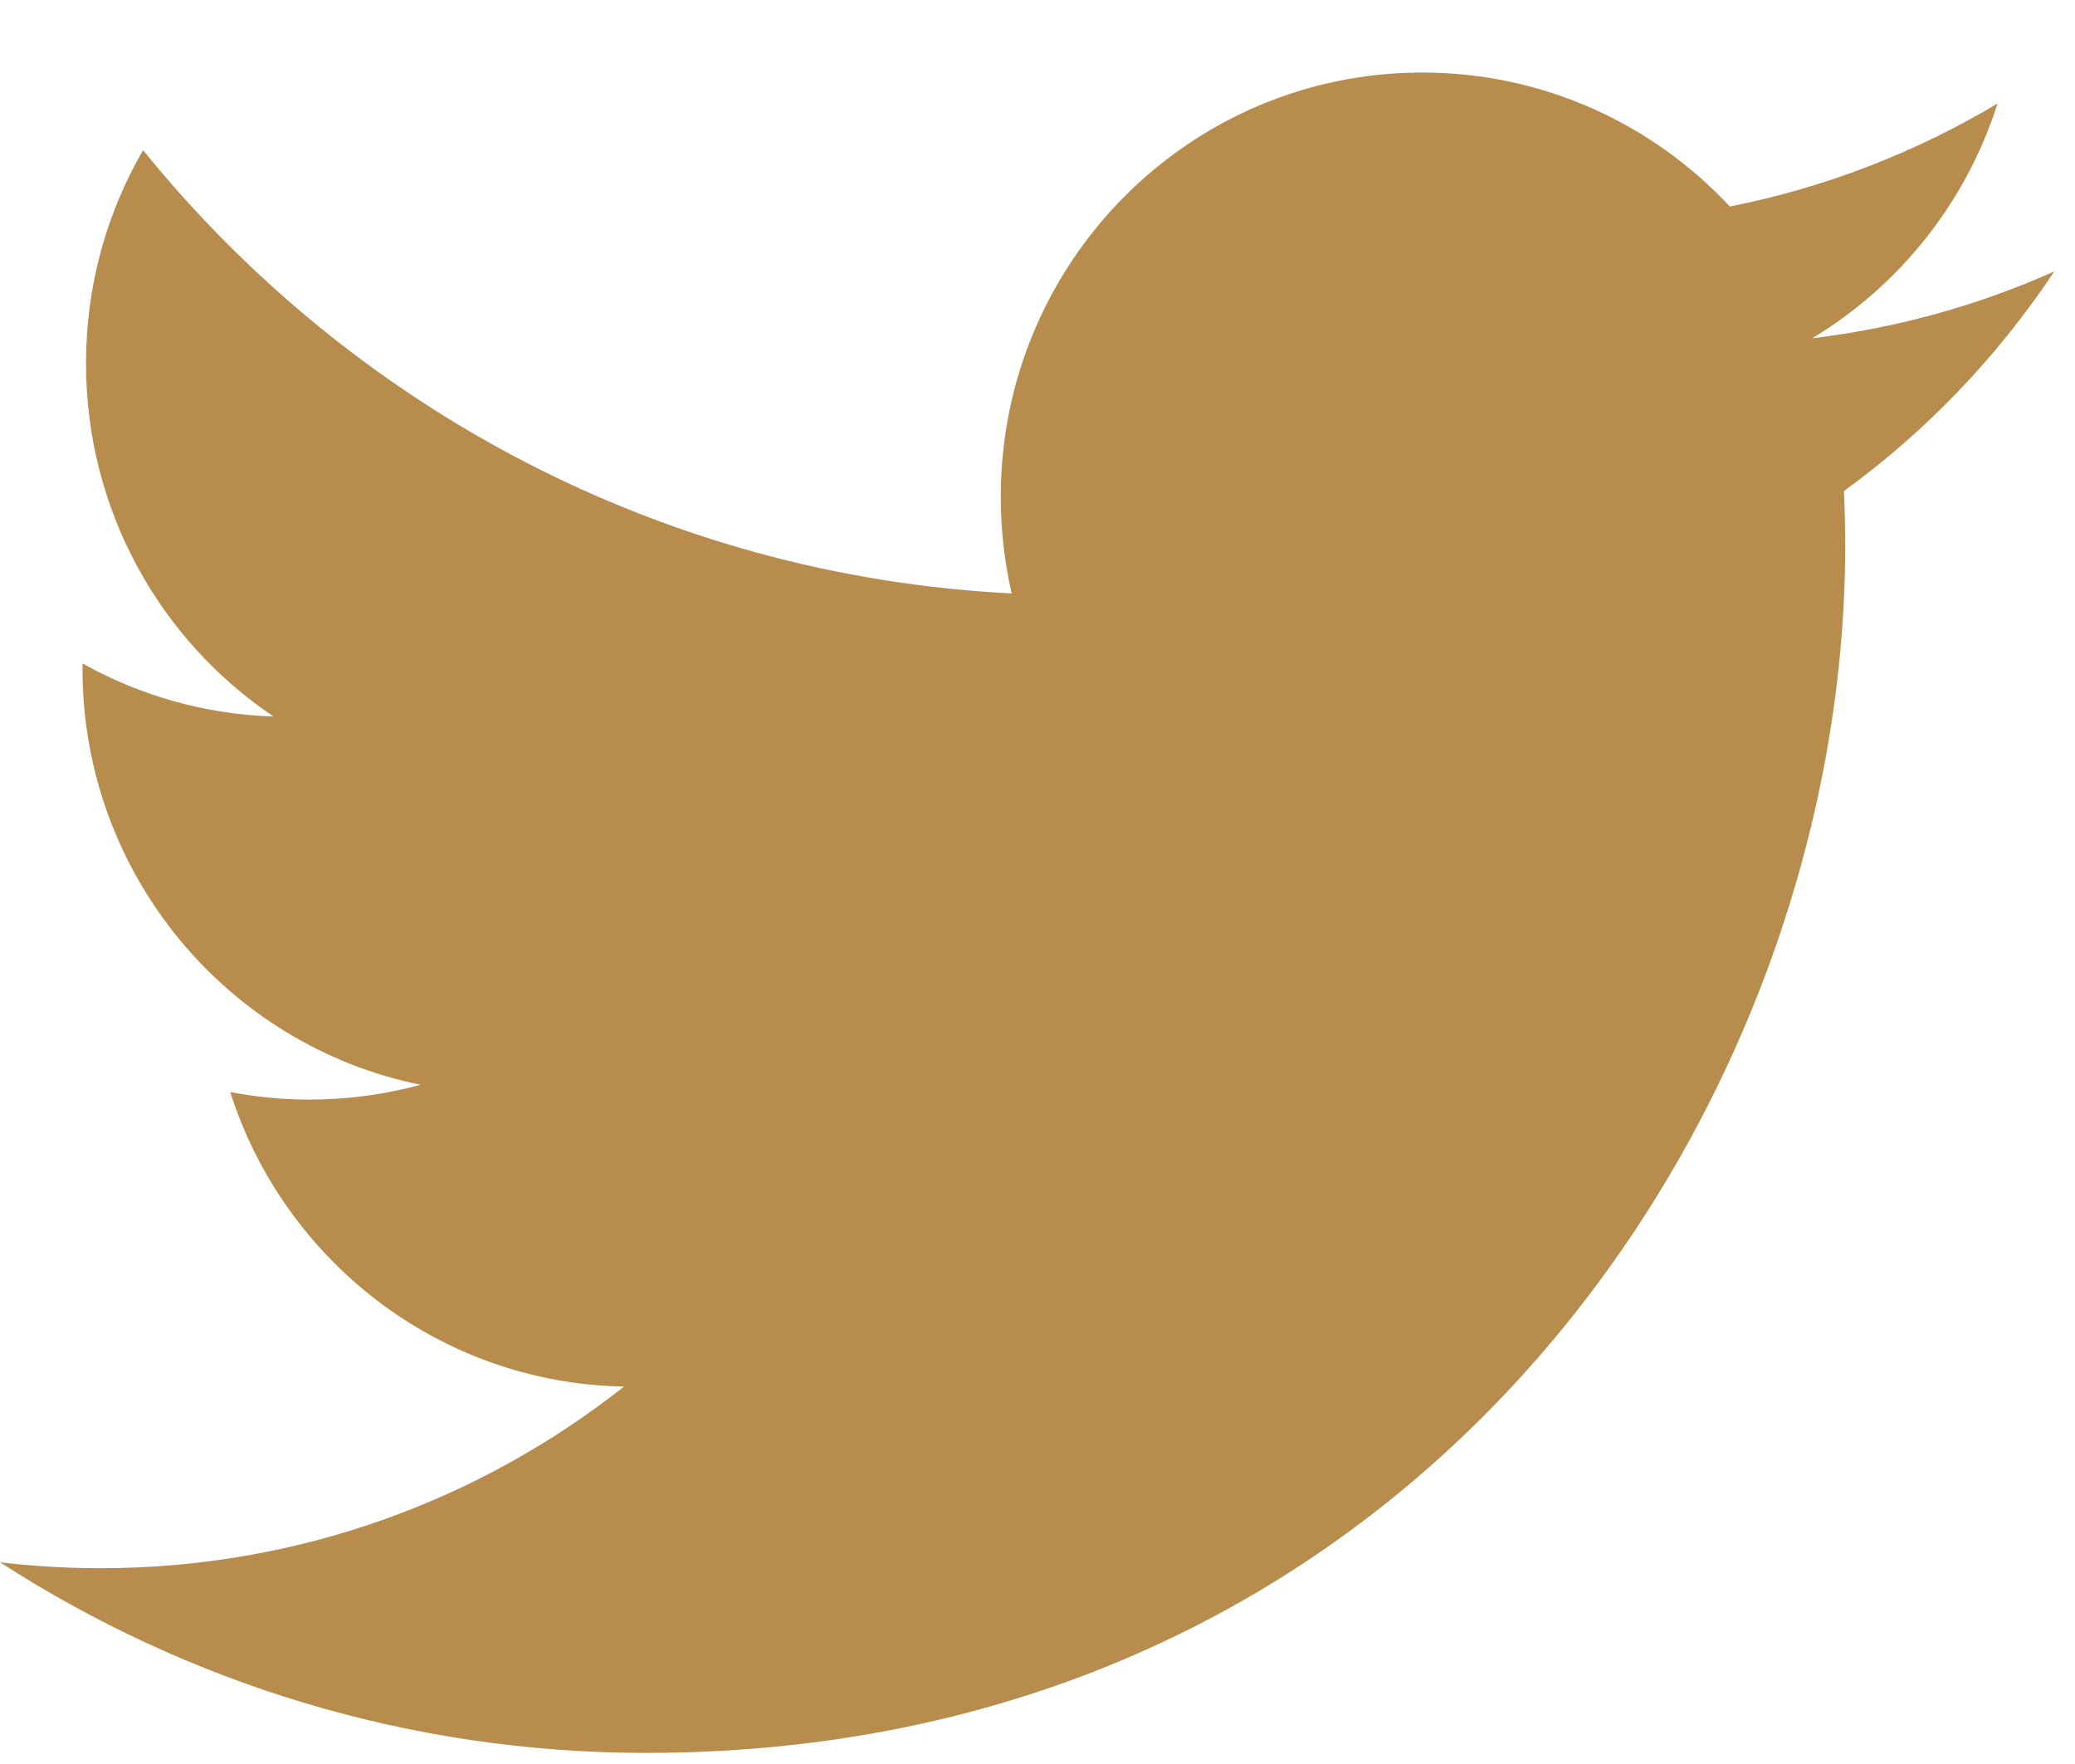 <svg width="20" height="17" viewBox="0 0 20 17" fill="none" xmlns="http://www.w3.org/2000/svg">
<path fill-rule="evenodd" clip-rule="evenodd" d="M19.8 2.616C19.072 2.941 18.289 3.161 17.467 3.26C18.306 2.754 18.95 1.953 19.253 0.998C18.468 1.466 17.599 1.807 16.673 1.99C15.932 1.195 14.877 0.699 13.708 0.699C11.465 0.699 9.646 2.529 9.646 4.787C9.646 5.107 9.682 5.42 9.751 5.719C6.375 5.548 3.382 3.921 1.379 1.447C1.029 2.051 0.829 2.753 0.829 3.502C0.829 4.921 1.546 6.172 2.636 6.905C1.97 6.884 1.343 6.7 0.796 6.394C0.795 6.411 0.795 6.428 0.795 6.445C0.795 8.426 2.196 10.078 4.054 10.454C3.713 10.547 3.354 10.597 2.984 10.597C2.722 10.597 2.467 10.572 2.219 10.524C2.736 12.148 4.236 13.33 6.014 13.363C4.624 14.46 2.872 15.113 0.969 15.113C0.641 15.113 0.318 15.094 0 15.056C1.798 16.216 3.933 16.893 6.227 16.893C13.699 16.893 17.785 10.663 17.785 5.261C17.785 5.084 17.781 4.907 17.773 4.732C18.567 4.156 19.255 3.436 19.8 2.616Z" fill="#B78C4D"/>
</svg>
